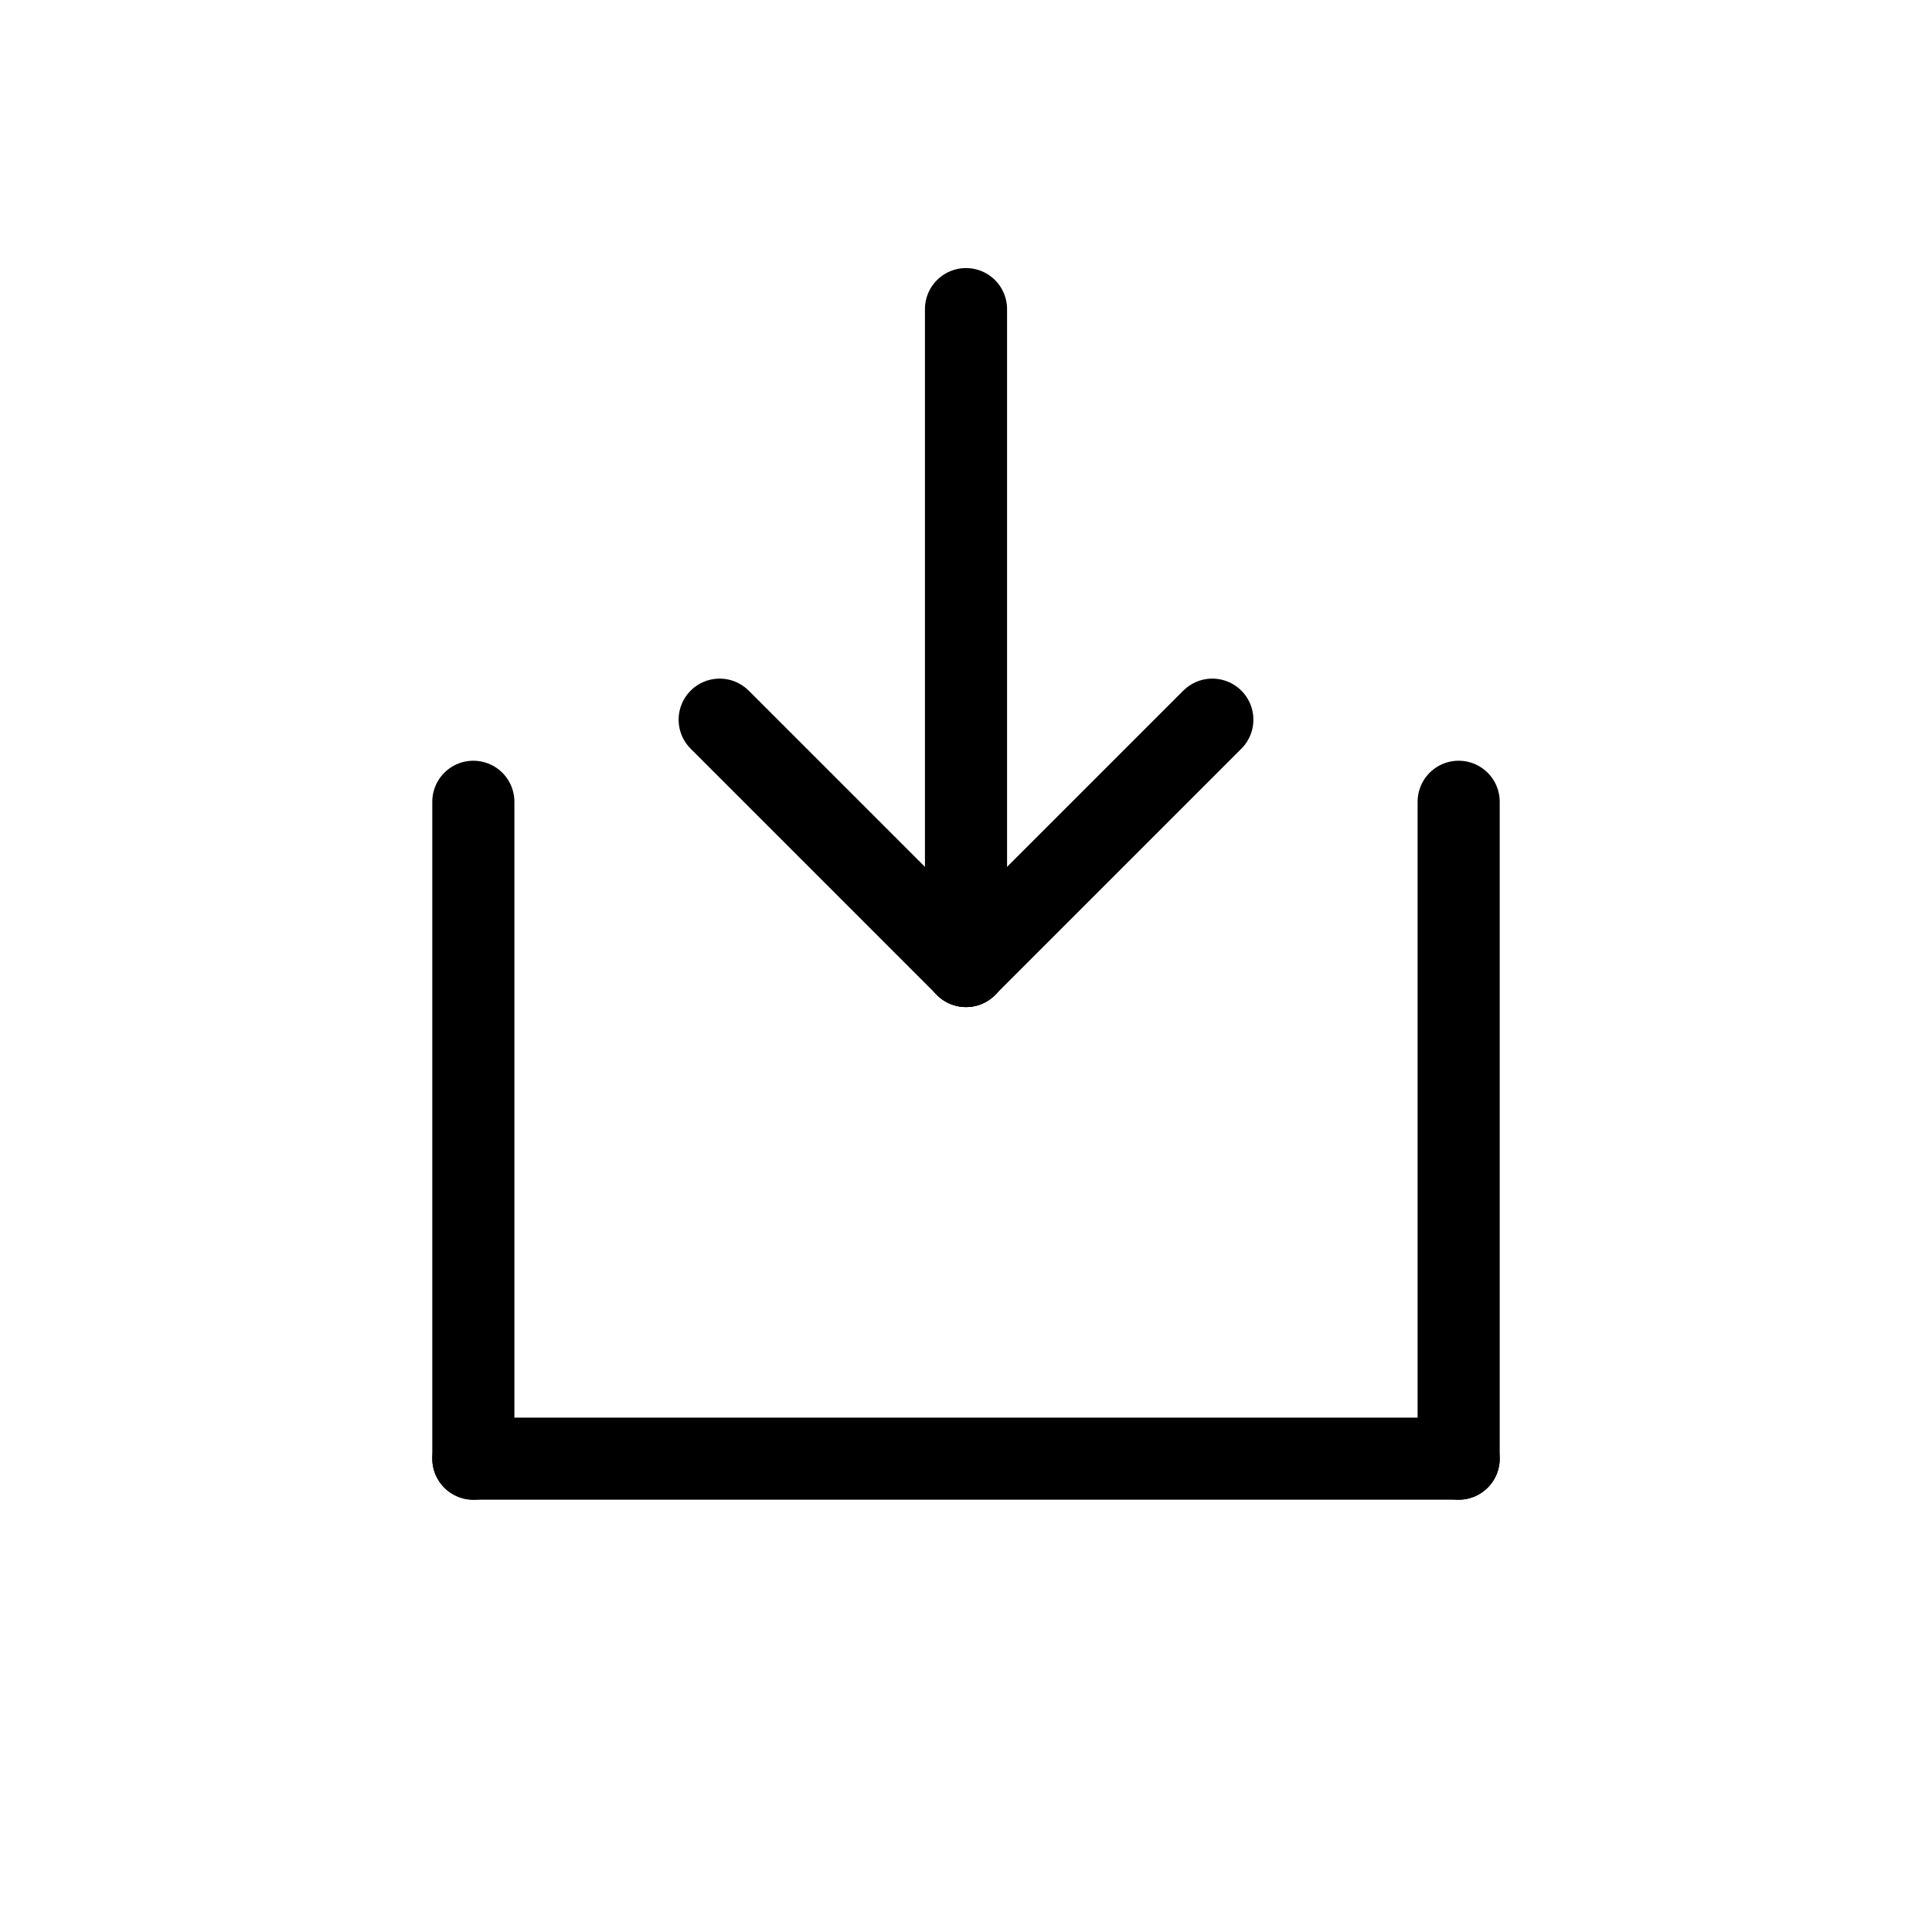 <?xml version="1.0" encoding="UTF-8"?>
<svg xmlns="http://www.w3.org/2000/svg"
     xmlns:xlink="http://www.w3.org/1999/xlink"
     version="1.1" baseProfile="full"
     width="100px" height="100px">
  <g transform="scale(0.85)" transform-origin="50% 50%" stroke="black">
    <line x1="50" x2="50" y1="10" y2="50" stroke-linecap="round" stroke-width="5" ></line>
    <line x1="50" x2="35" y1="50" y2="35" stroke-linecap="round" stroke-width="5" ></line>
    <line x1="50" x2="65" y1="50" y2="35" stroke-linecap="round" stroke-width="5" ></line>
    <line x1="80" x2="80" y1="40" y2="80" stroke-linecap="round" stroke-width="5" ></line>
    <line x1="20" x2="20" y1="40" y2="80" stroke-linecap="round" stroke-width="5" ></line>
    <line x1="20" x2="80" y1="80" y2="80" stroke-linecap="round" stroke-width="5" ></line>
  </g>
</svg>
